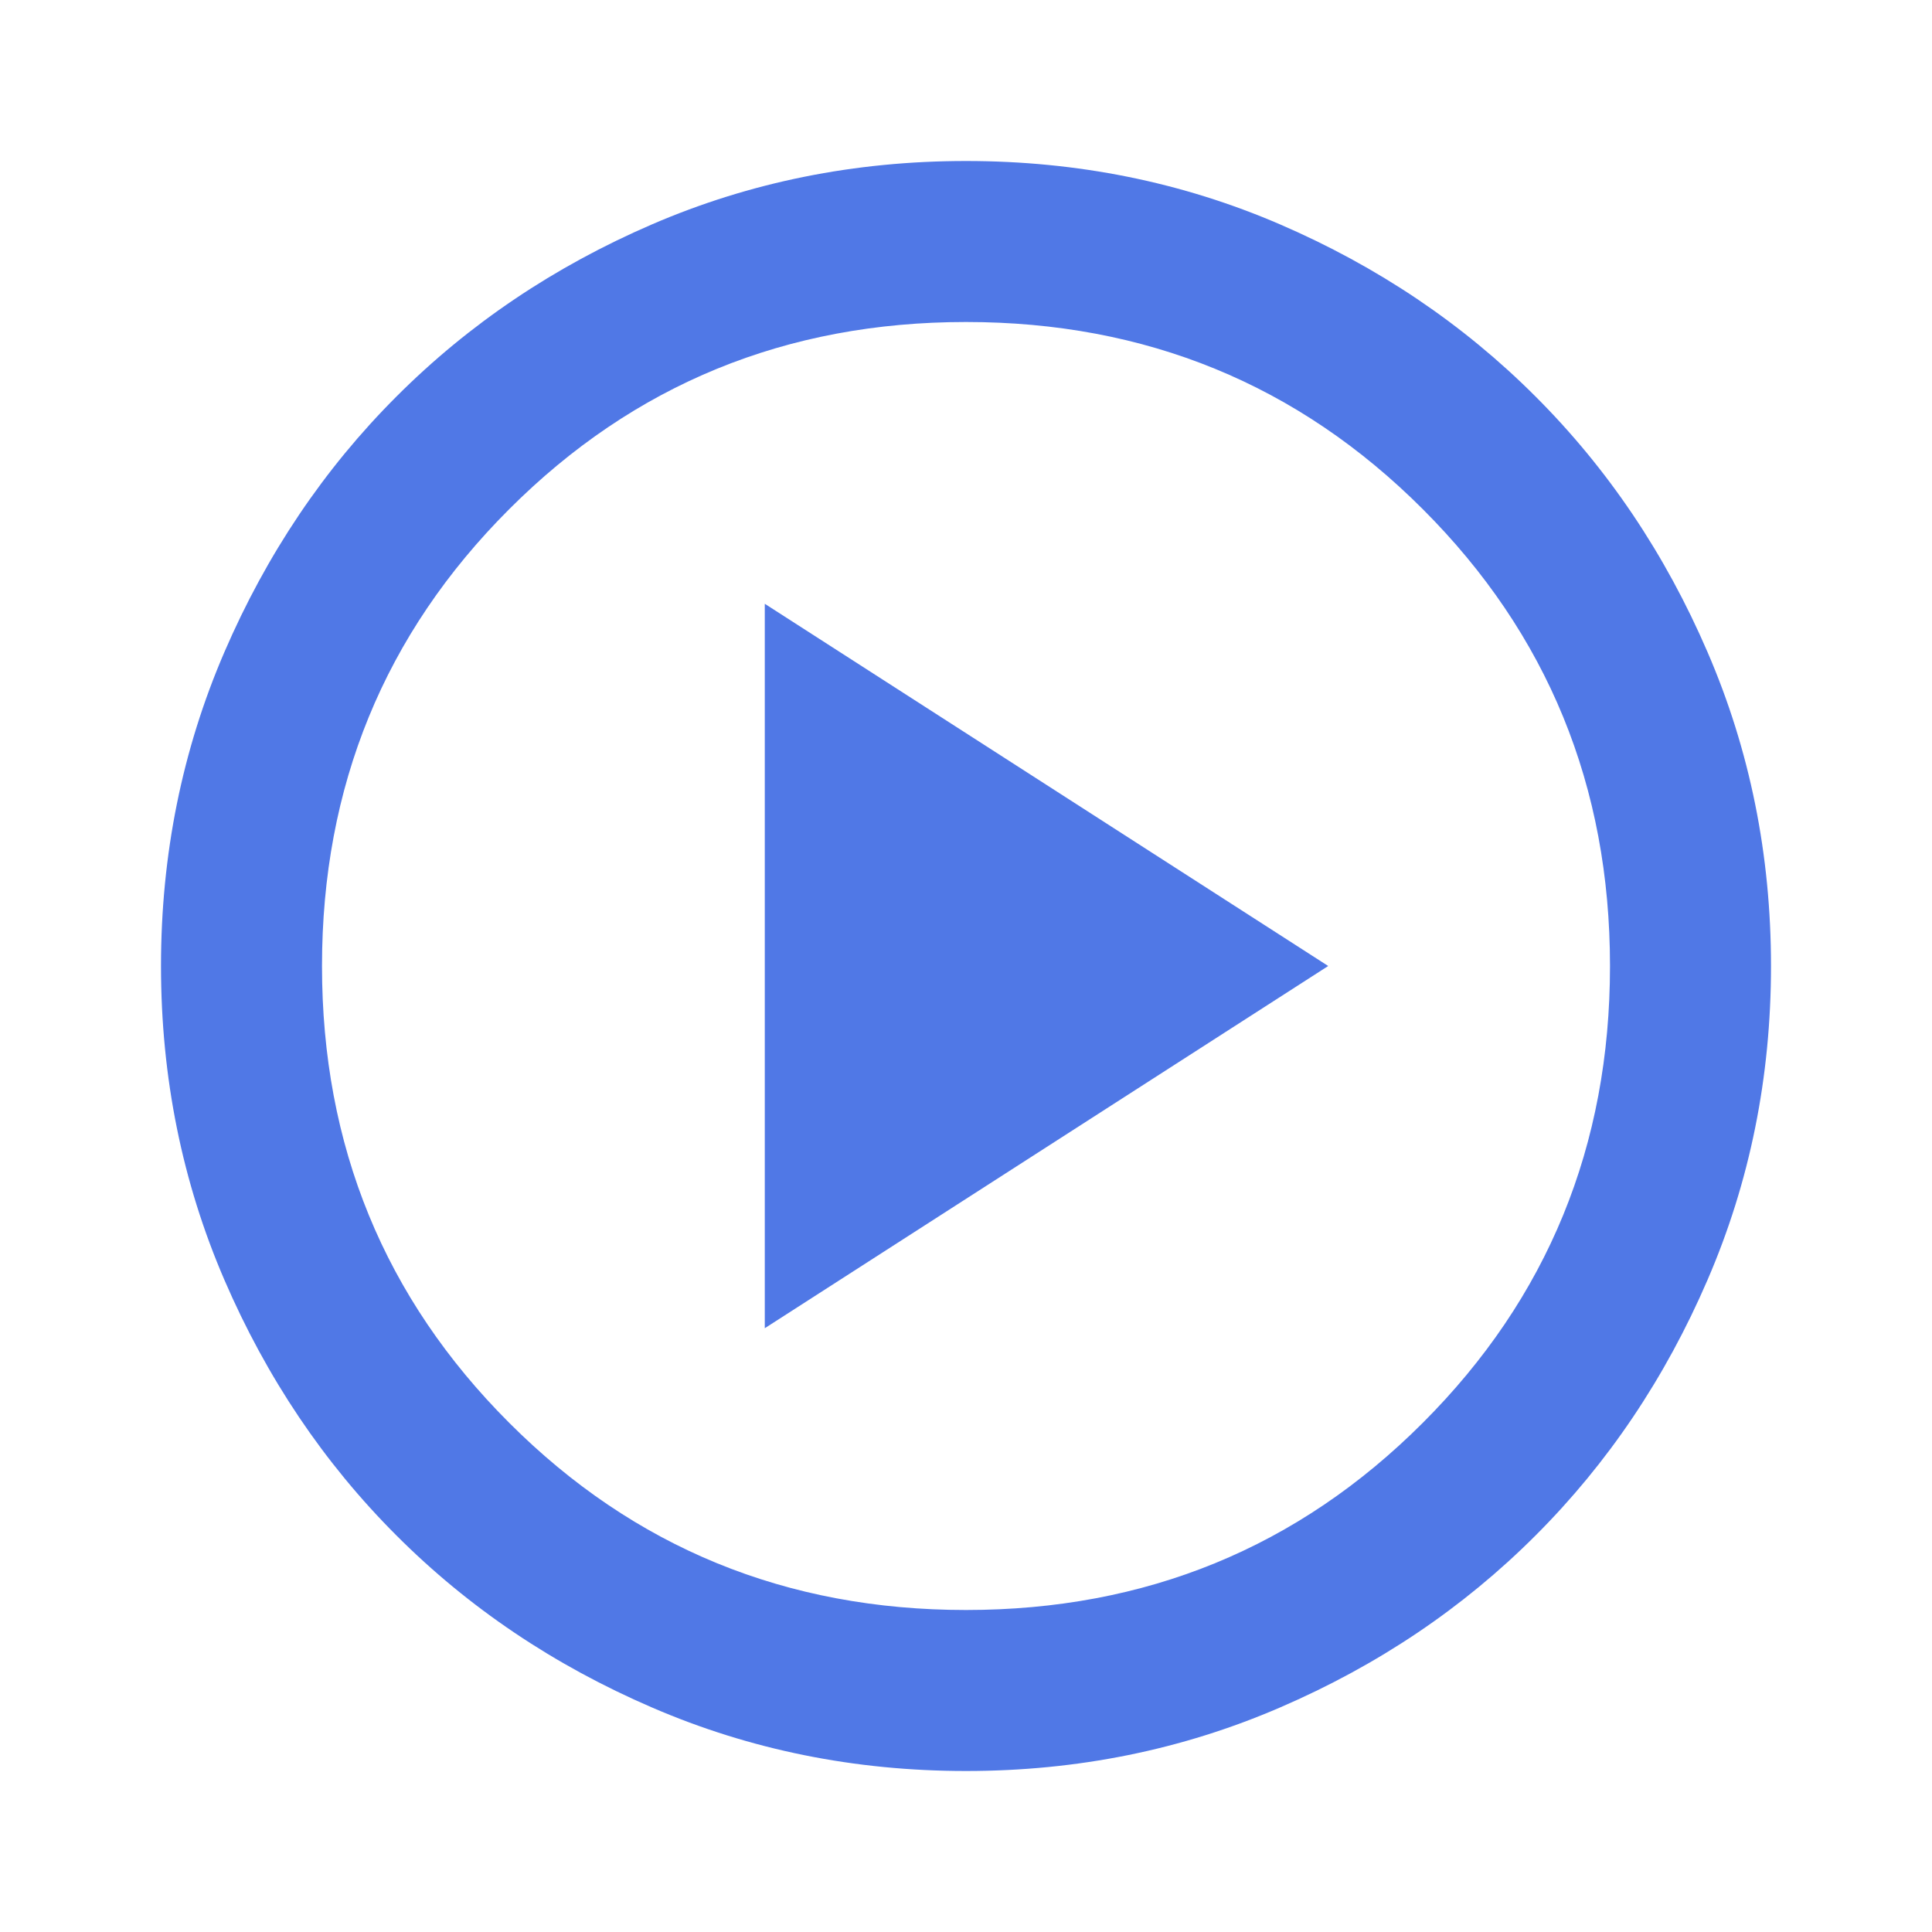 <svg width="27" height="27" viewBox="0 0 27 27" fill="none" xmlns="http://www.w3.org/2000/svg">
<mask id="mask0_13744_10229" style="mask-type:alpha" maskUnits="userSpaceOnUse" x="0" y="0" width="27" height="27">
<rect width="27" height="27" fill="#D9D9D9"/>
</mask>
<g mask="url(#mask0_13744_10229)">
<path d="M10.688 18.562L18.562 13.5L10.688 8.438V18.562ZM13.5 24.75C11.944 24.75 10.481 24.454 9.113 23.863C7.744 23.273 6.553 22.472 5.541 21.459C4.528 20.447 3.727 19.256 3.136 17.887C2.546 16.519 2.25 15.056 2.25 13.5C2.25 11.944 2.546 10.481 3.136 9.113C3.727 7.744 4.528 6.553 5.541 5.541C6.553 4.528 7.744 3.726 9.113 3.135C10.481 2.545 11.944 2.25 13.5 2.25C15.056 2.25 16.519 2.545 17.887 3.135C19.256 3.726 20.447 4.528 21.459 5.541C22.472 6.553 23.273 7.744 23.863 9.113C24.454 10.481 24.75 11.944 24.75 13.5C24.75 15.056 24.454 16.519 23.863 17.887C23.273 19.256 22.472 20.447 21.459 21.459C20.447 22.472 19.256 23.273 17.887 23.863C16.519 24.454 15.056 24.75 13.5 24.75ZM13.5 22.5C16.012 22.5 18.141 21.628 19.884 19.884C21.628 18.141 22.5 16.012 22.5 13.5C22.5 10.988 21.628 8.859 19.884 7.116C18.141 5.372 16.012 4.5 13.5 4.5C10.988 4.5 8.859 5.372 7.116 7.116C5.372 8.859 4.5 10.988 4.5 13.5C4.5 16.012 5.372 18.141 7.116 19.884C8.859 21.628 10.988 22.5 13.5 22.5Z" fill="#5078E6"/>
</g>
</svg>
